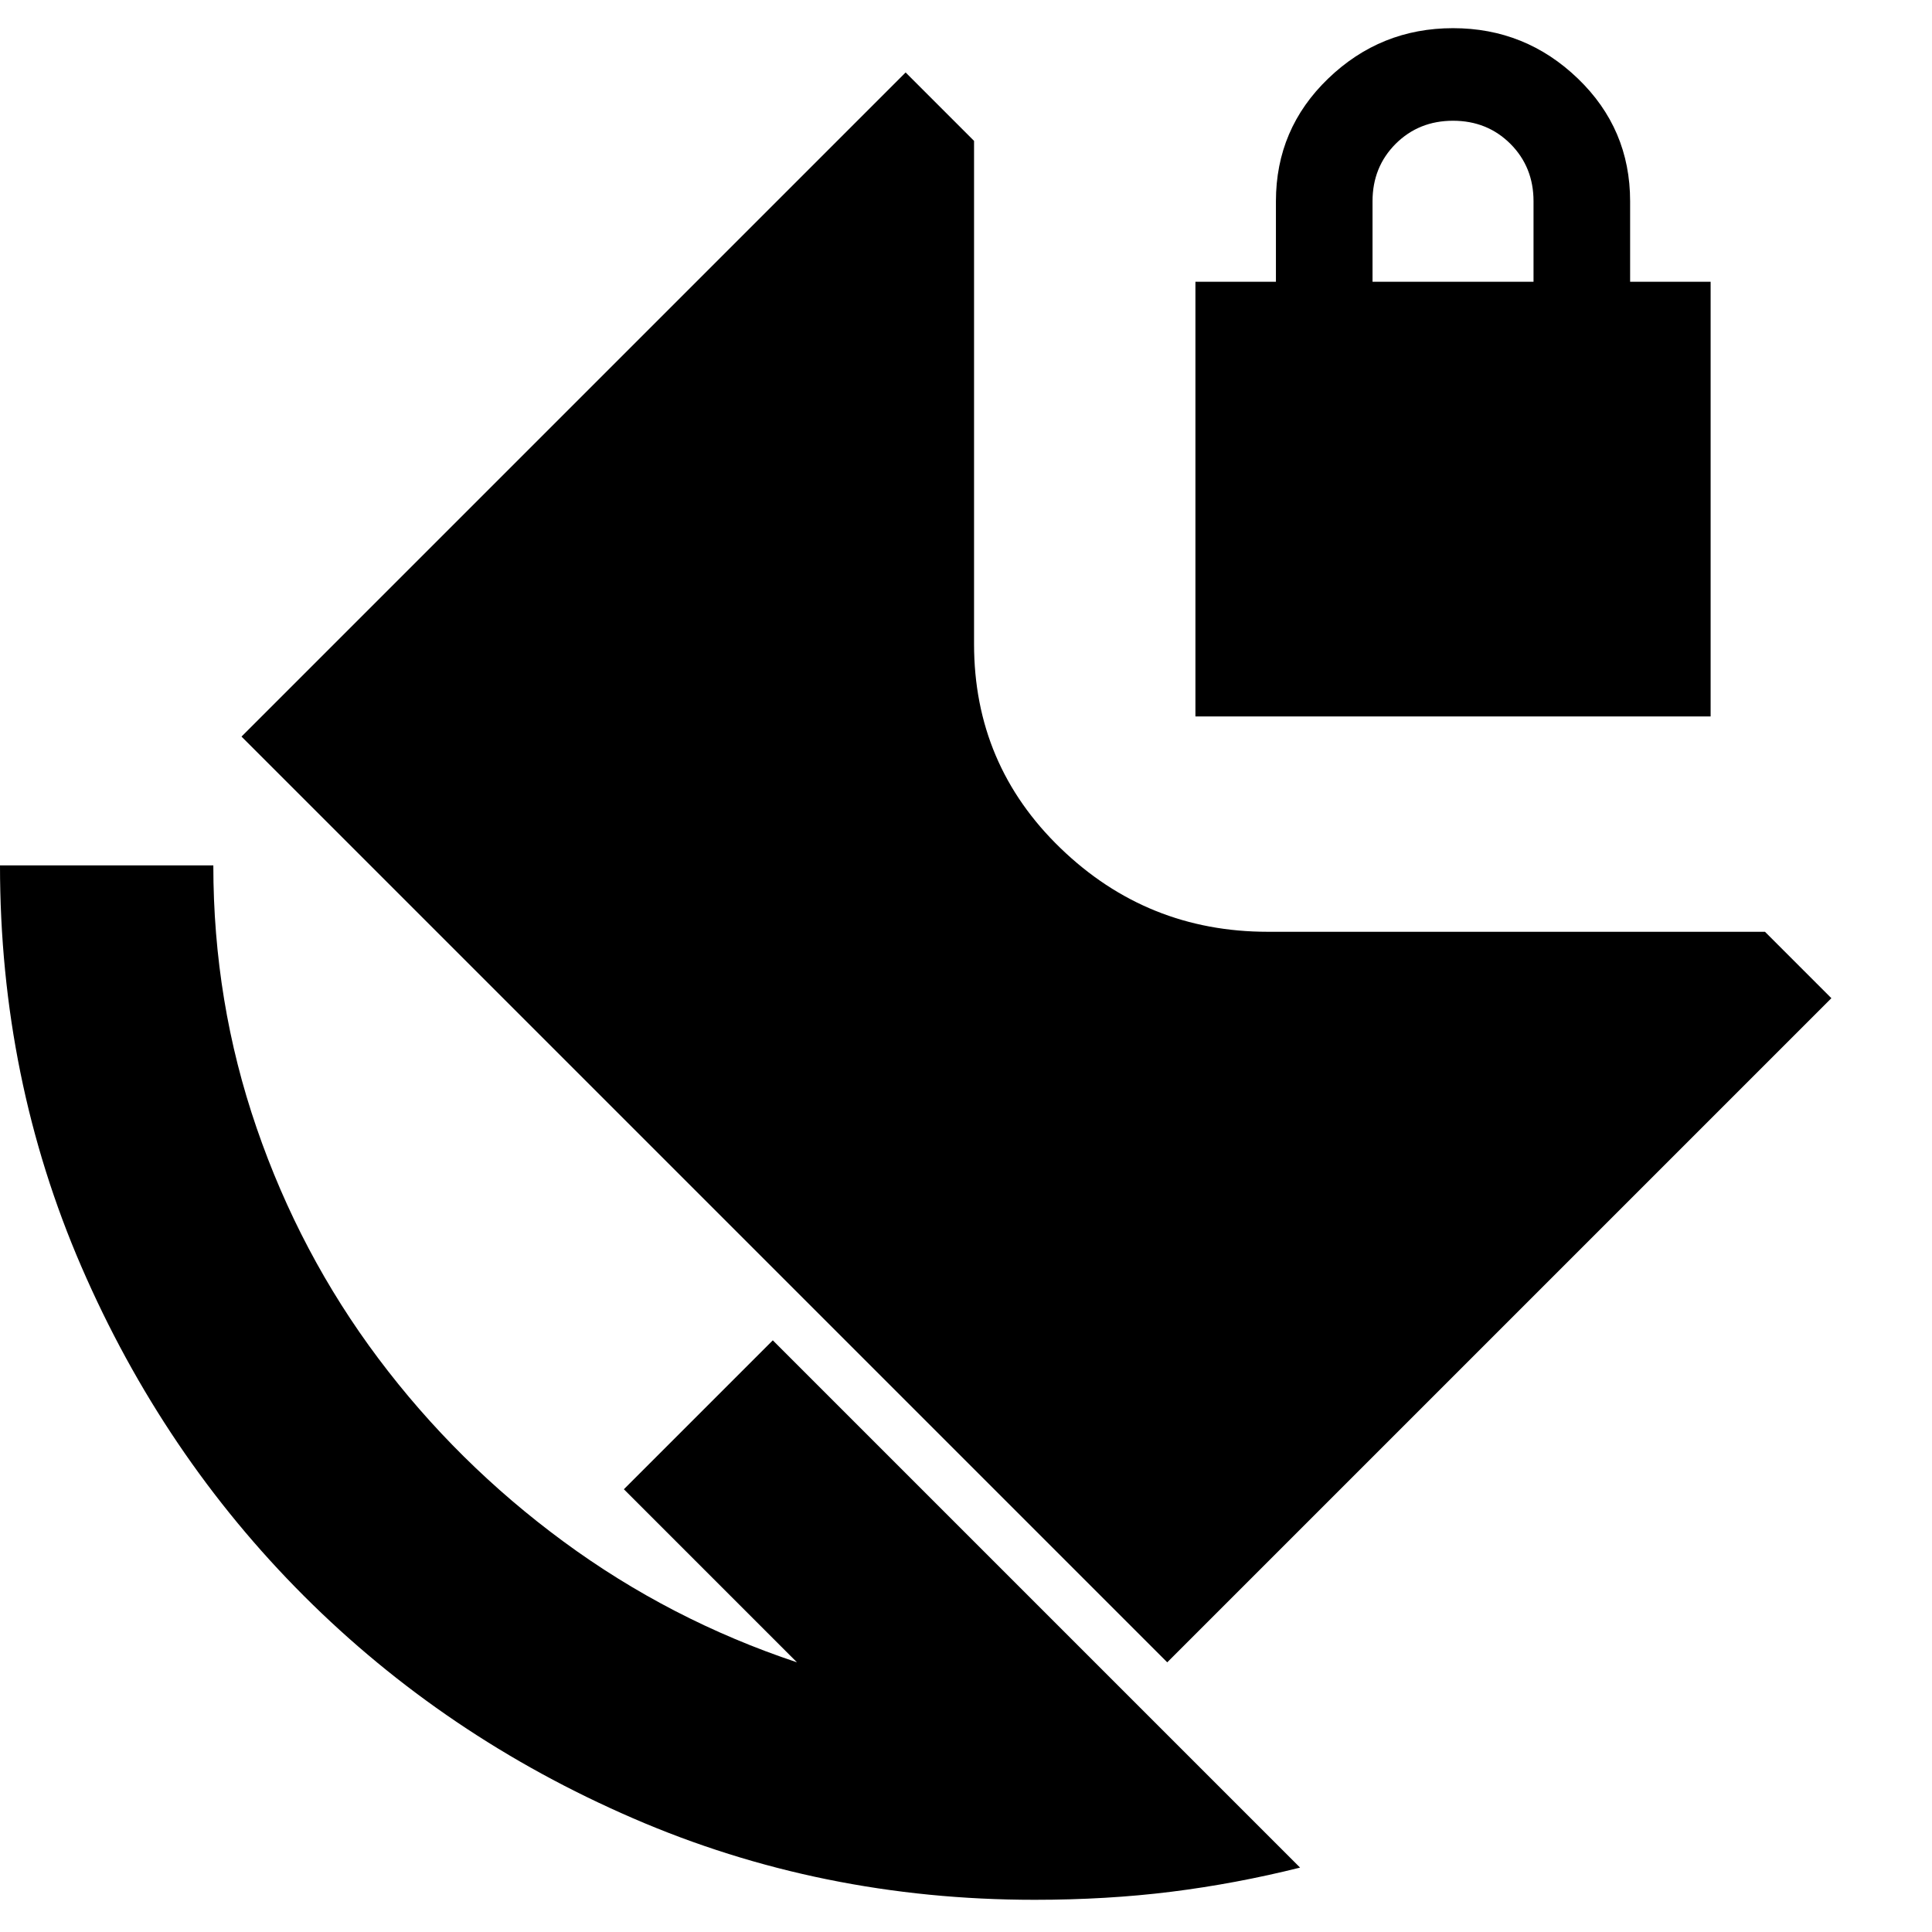 <svg xmlns="http://www.w3.org/2000/svg" height="24" width="24"><path d="M12.85 23.6q-2.65 0-4.987-1.013-2.338-1.012-4.088-2.762t-2.763-4.088Q0 13.4 0 10.75h2.65q0 1.7.538 3.262.537 1.563 1.512 2.863T7 19.15q1.325.975 2.9 1.5L7.75 18.5l1.85-1.85 6.55 6.55q-.8.2-1.6.3-.8.1-1.7.1Zm2-14.7V3.5h1v-1q0-.9.65-1.525.65-.625 1.55-.625t1.55.625q.65.625.65 1.525v1h1v5.4Zm2.2-5.4h2v-1q0-.425-.287-.713-.288-.287-.713-.287t-.713.287q-.287.288-.287.713ZM14.5 20.65 3 9.15 11.25.9l.85.85V8q0 1.5 1.075 2.537 1.075 1.038 2.575 1.038h6.175l.825.825Z"/></svg>